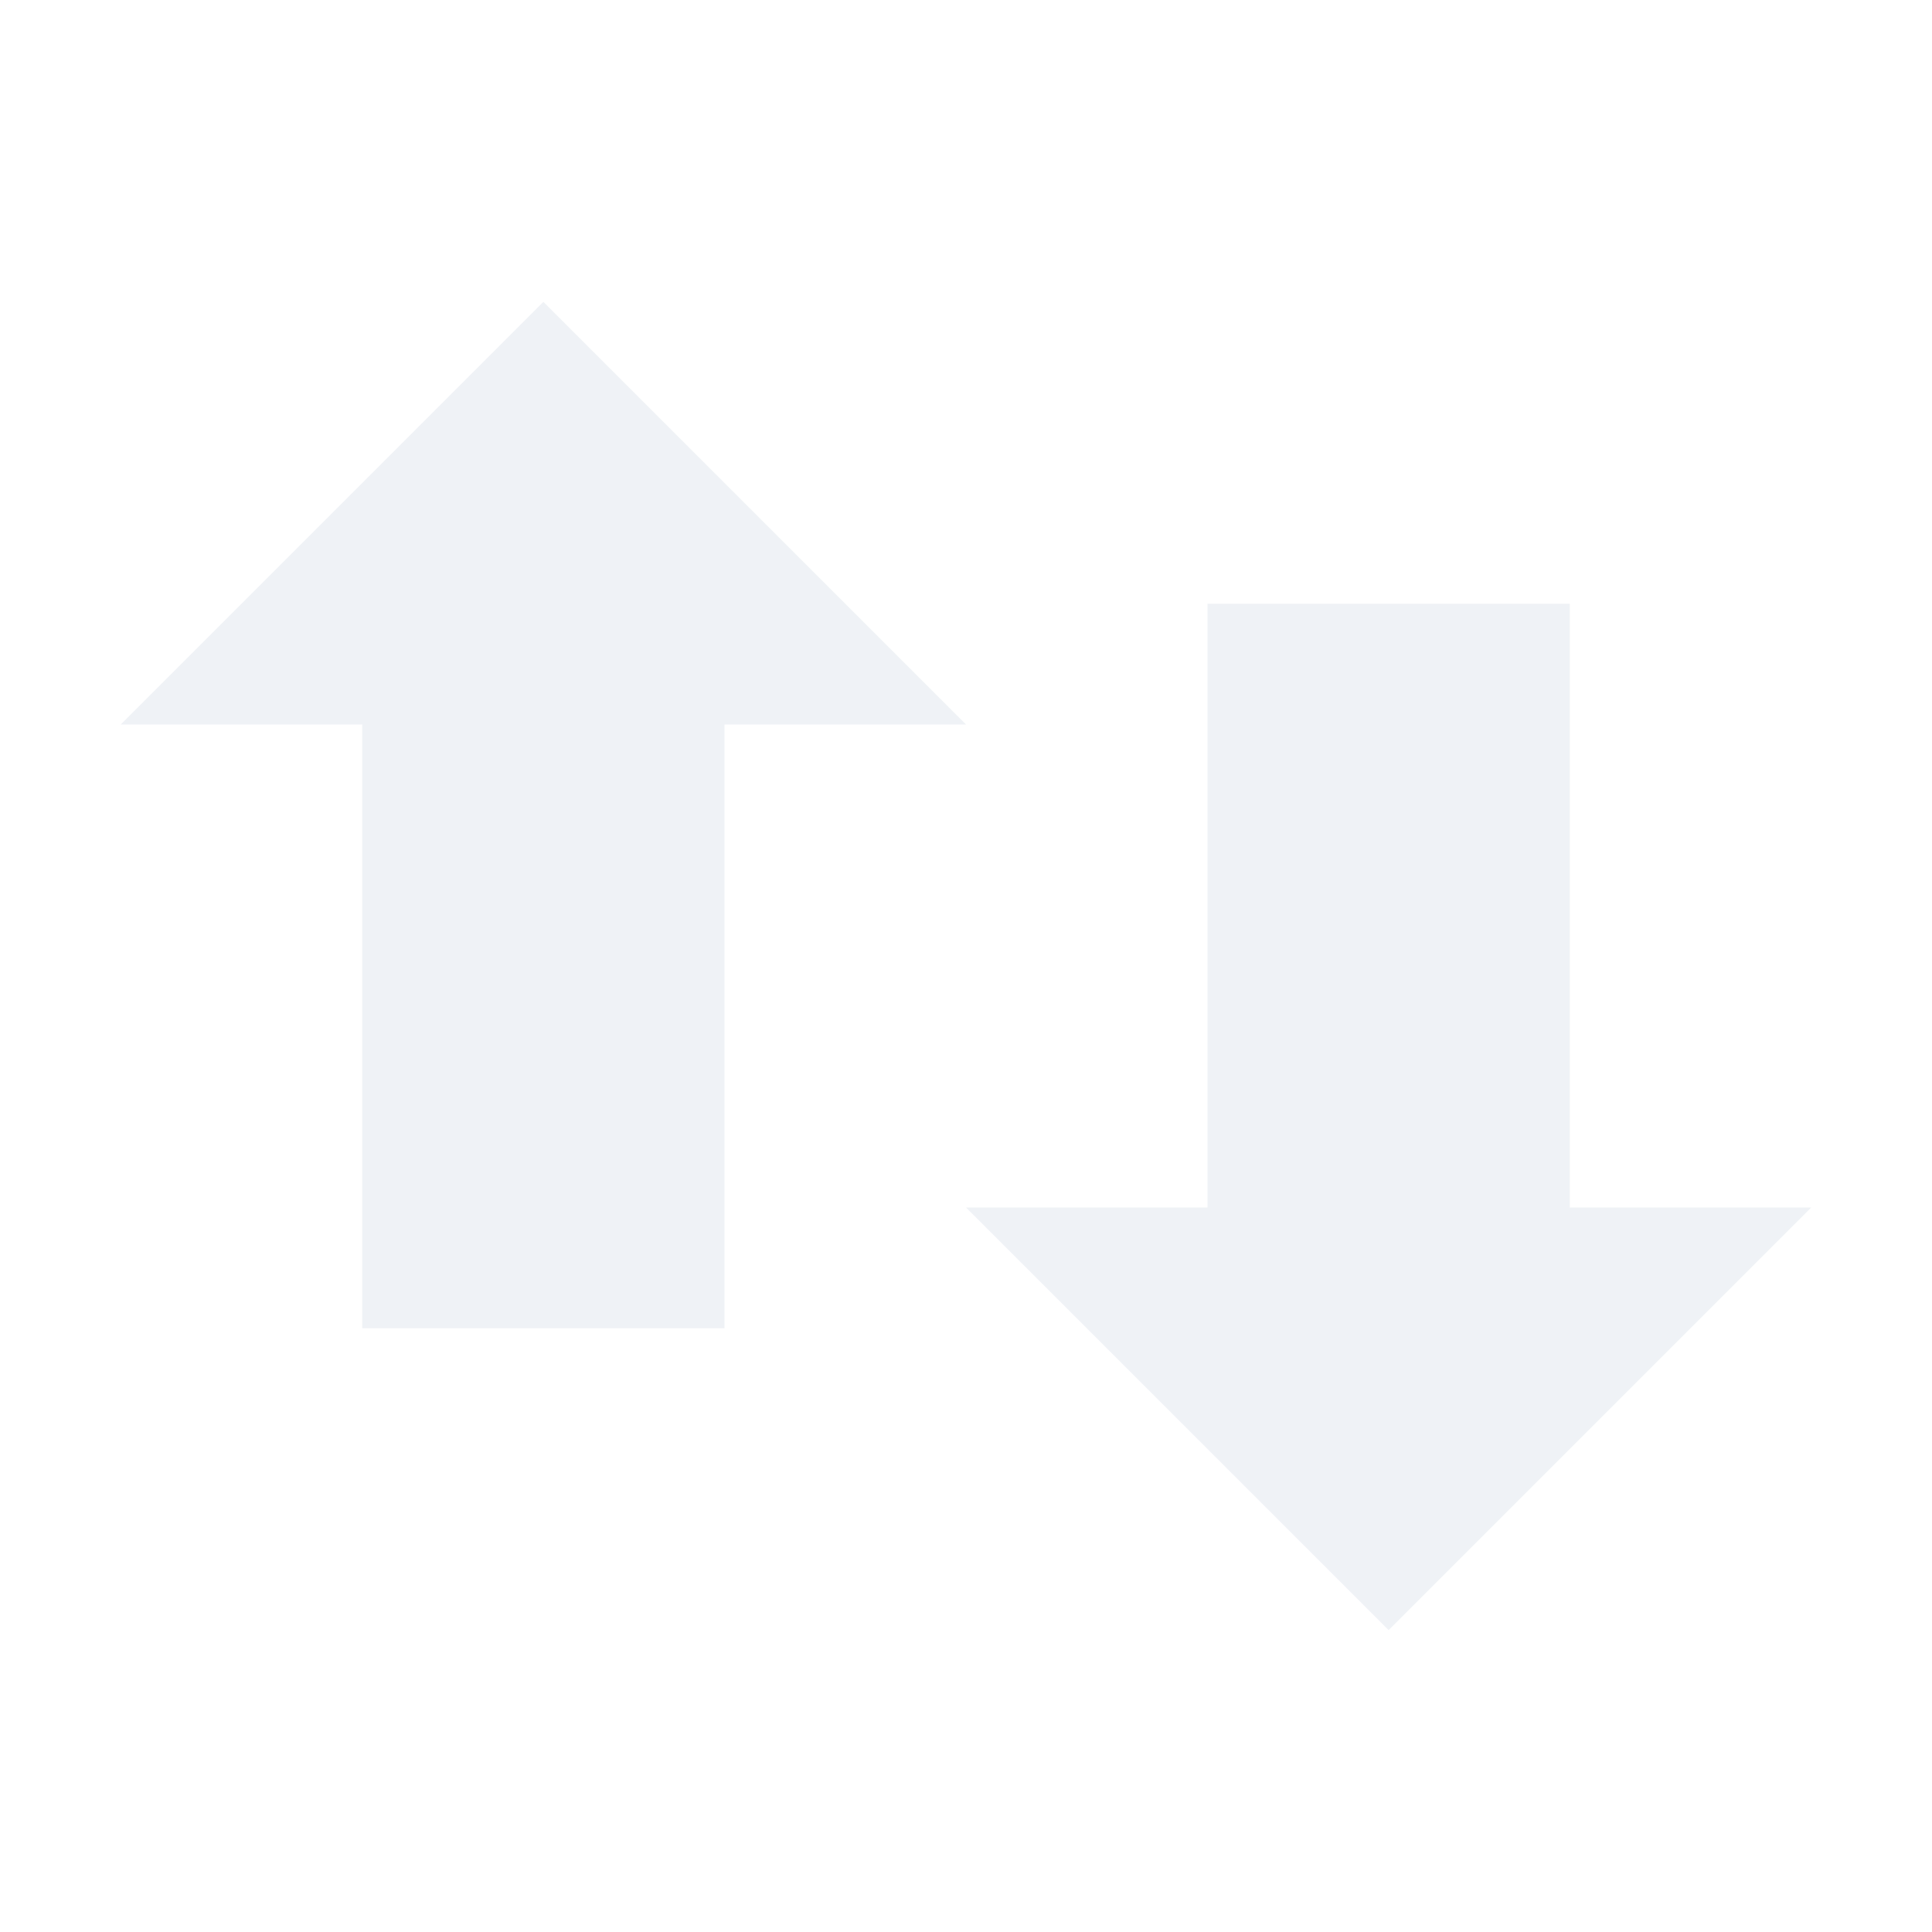 <svg viewBox="0 0 16 16" xmlns="http://www.w3.org/2000/svg">
 <path d="m8 6-3.5-3.5-3.5 3.5h2v5h3v-5z" fill="#d8dee9" fill-rule="evenodd" opacity=".4"/>
 <path d="m8 10 3.5 3.5 3.5-3.5h-2v-5h-3v5z" fill="#d8dee9" fill-rule="evenodd" opacity=".4"/>
</svg>
